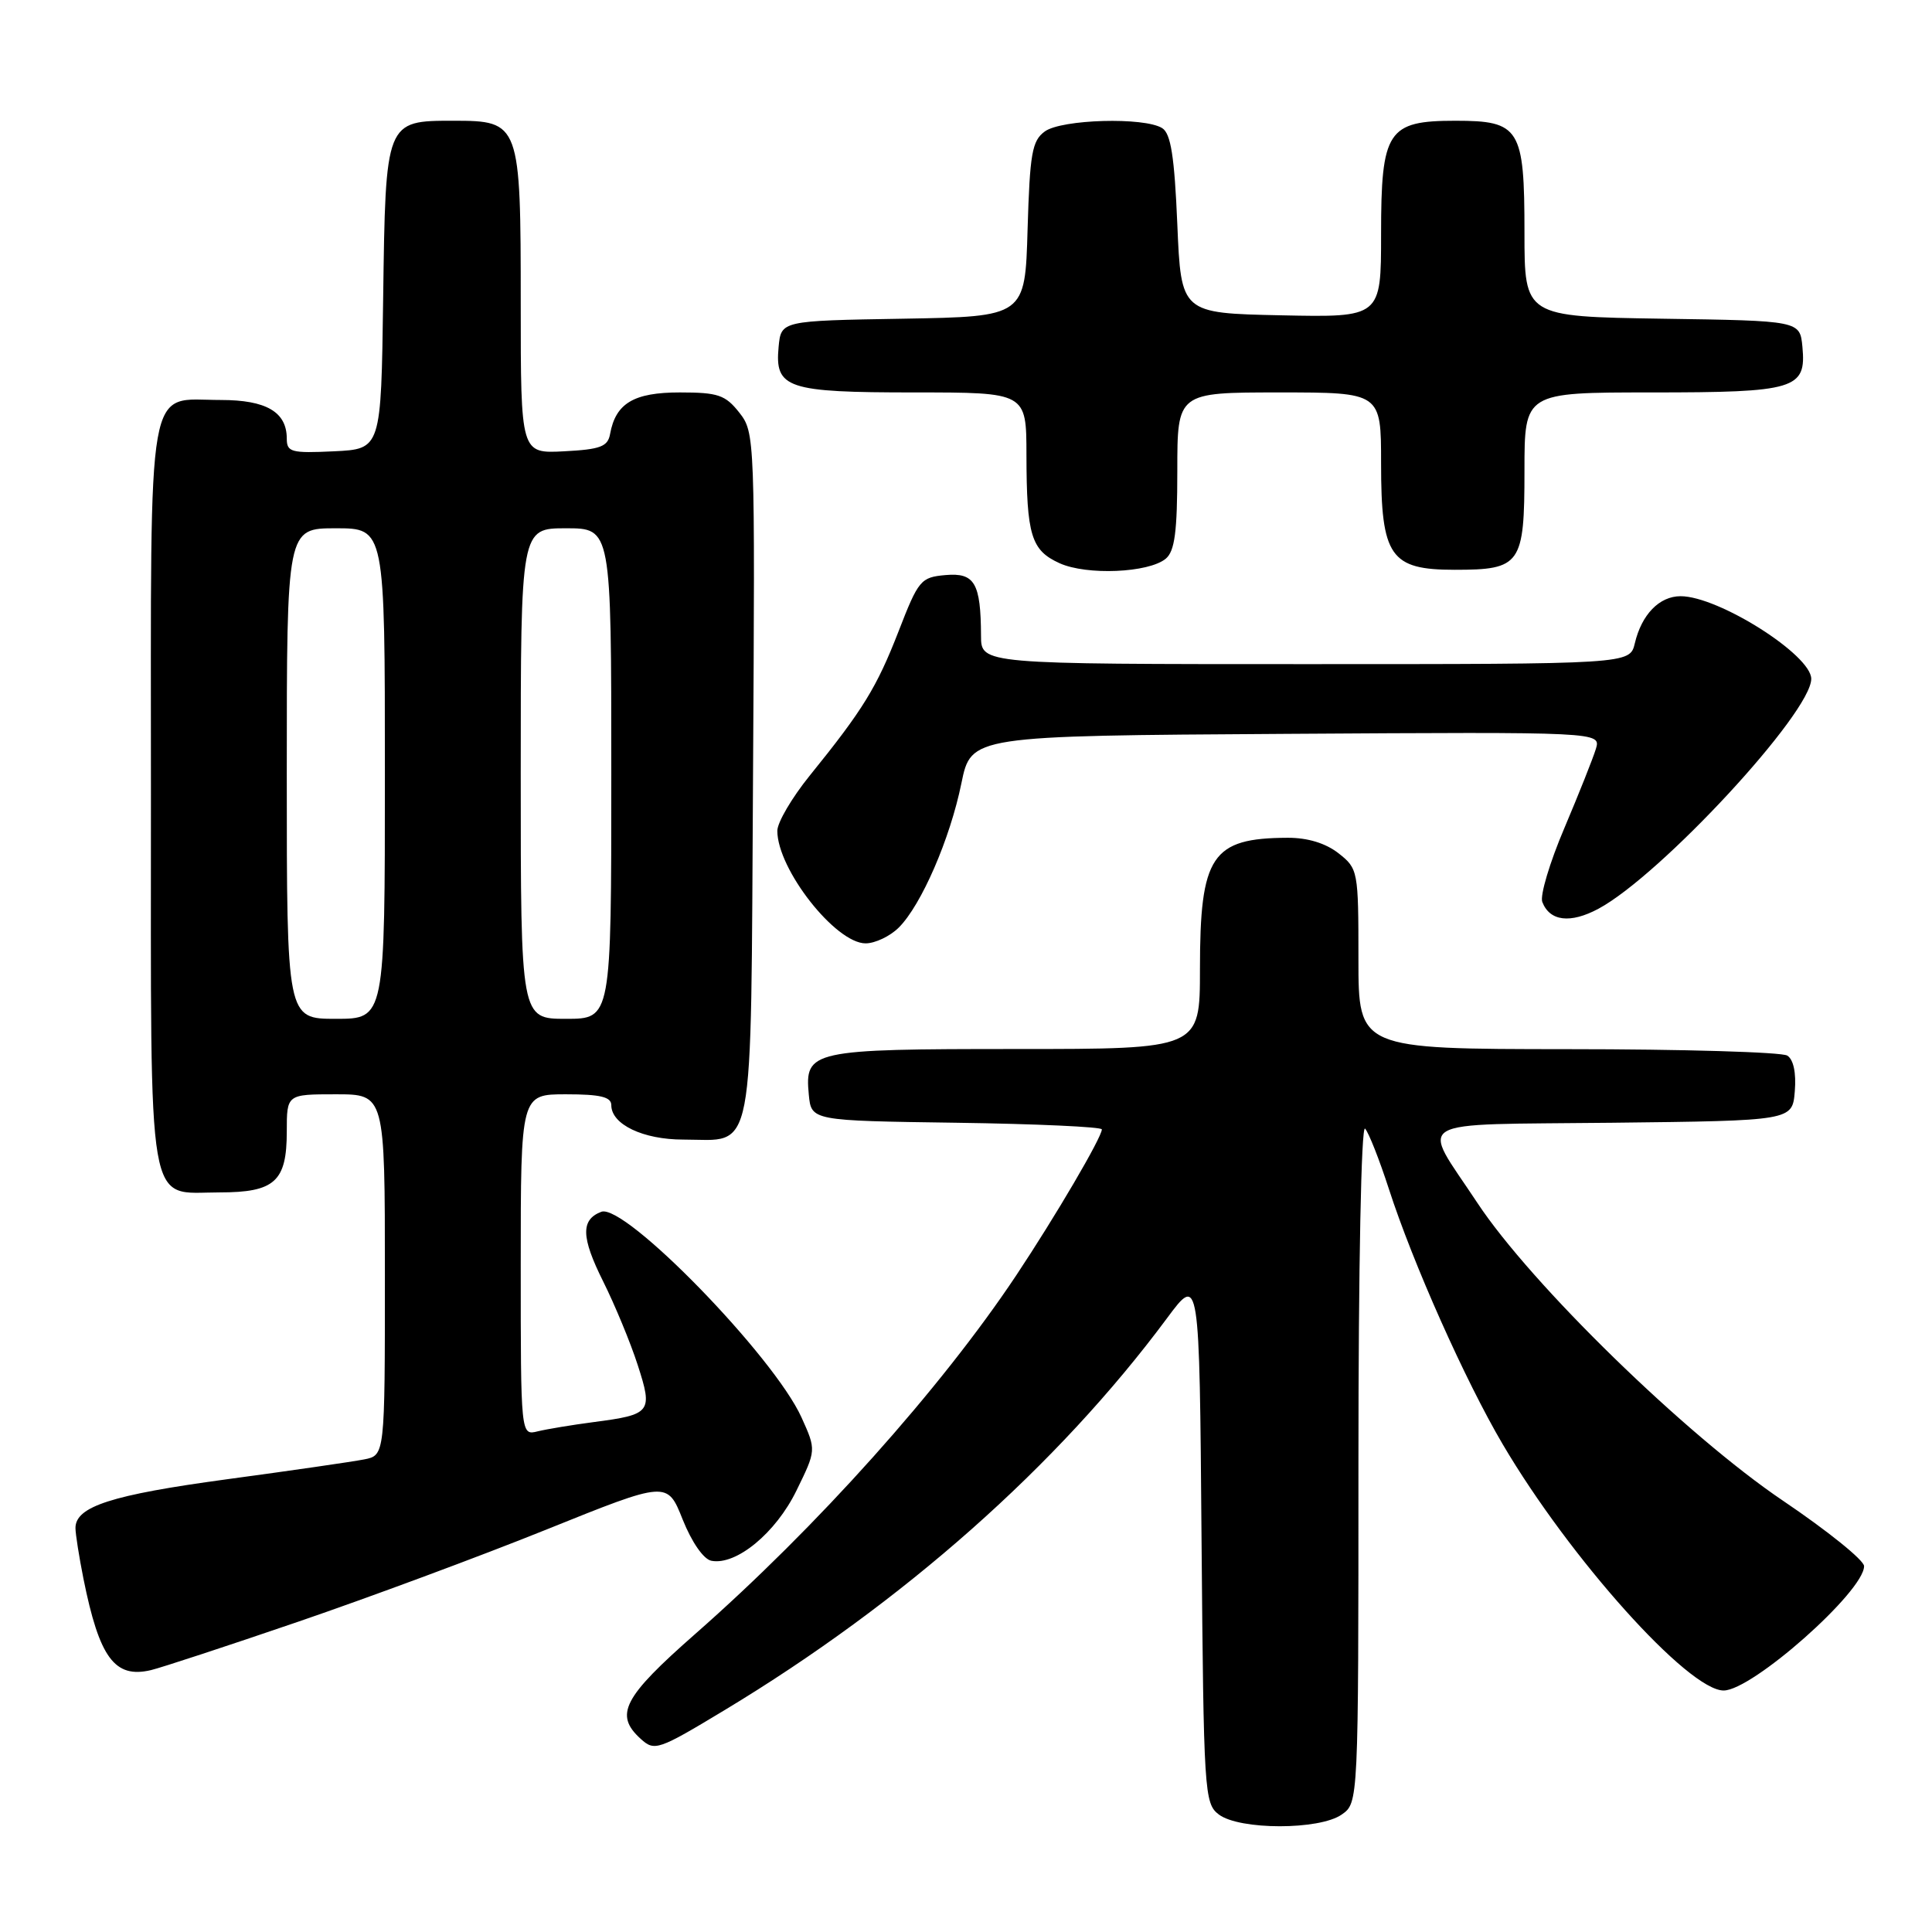 <?xml version="1.0" encoding="UTF-8" standalone="no"?>
<!DOCTYPE svg PUBLIC "-//W3C//DTD SVG 1.1//EN" "http://www.w3.org/Graphics/SVG/1.1/DTD/svg11.dtd" >
<svg xmlns="http://www.w3.org/2000/svg" xmlns:xlink="http://www.w3.org/1999/xlink" version="1.1" viewBox="0 0 256 256">
 <g >
 <path fill="currentColor"
d=" M 177.78 240.44 C 180.00 238.89 180.00 238.89 180.00 193.74 C 180.00 167.84 180.37 149.00 180.88 149.55 C 181.36 150.07 182.77 153.65 184.02 157.50 C 187.20 167.35 194.15 182.94 199.11 191.36 C 208.02 206.50 223.72 224.00 228.39 224.00 C 232.18 224.00 247.00 210.87 247.00 207.52 C 247.00 206.74 242.16 202.84 236.25 198.85 C 223.42 190.19 202.85 170.14 195.74 159.36 C 188.22 147.97 186.36 149.08 213.65 148.77 C 237.50 148.50 237.50 148.50 237.82 144.60 C 238.02 142.16 237.65 140.39 236.82 139.87 C 236.09 139.41 223.01 139.02 207.75 139.02 C 180.00 139.00 180.00 139.00 180.00 127.07 C 180.00 115.38 179.95 115.10 177.37 113.07 C 175.66 111.73 173.28 111.00 170.62 111.01 C 160.54 111.05 159.00 113.36 159.00 128.45 C 159.00 139.00 159.00 139.00 134.69 139.00 C 107.46 139.00 106.61 139.19 107.17 145.04 C 107.50 148.50 107.50 148.50 126.75 148.77 C 137.34 148.92 146.00 149.32 146.00 149.65 C 146.00 150.70 139.84 161.20 134.65 169.00 C 124.67 183.99 108.20 202.39 92.13 216.50 C 82.56 224.91 81.36 227.21 84.91 230.42 C 86.73 232.07 87.21 231.91 95.98 226.62 C 119.65 212.35 140.13 194.21 154.62 174.69 C 158.93 168.88 158.93 168.88 159.21 203.90 C 159.49 237.57 159.58 238.97 161.50 240.43 C 164.24 242.50 174.83 242.51 177.78 240.44 Z  M 39.50 214.89 C 48.85 211.69 63.68 206.19 72.46 202.65 C 88.42 196.22 88.42 196.22 90.46 201.35 C 91.67 204.37 93.23 206.61 94.26 206.81 C 97.55 207.45 102.79 203.13 105.53 197.52 C 108.16 192.15 108.16 192.15 106.21 187.83 C 102.55 179.72 82.76 159.39 79.67 160.57 C 76.94 161.62 77.00 163.94 79.91 169.77 C 81.48 172.92 83.55 177.92 84.50 180.87 C 86.53 187.14 86.29 187.44 78.62 188.44 C 75.80 188.81 72.49 189.36 71.25 189.66 C 69.00 190.22 69.00 190.22 69.00 167.61 C 69.00 145.00 69.00 145.00 75.00 145.00 C 79.56 145.00 81.00 145.35 81.00 146.44 C 81.00 148.99 85.21 151.00 90.53 151.00 C 100.14 151.00 99.46 154.53 99.78 102.75 C 100.05 57.91 100.03 57.31 97.96 54.67 C 96.11 52.33 95.15 52.00 90.08 52.00 C 83.99 52.00 81.58 53.43 80.84 57.50 C 80.54 59.18 79.57 59.55 74.74 59.80 C 69.00 60.10 69.00 60.10 69.00 40.27 C 69.00 16.28 68.90 16.00 60.10 16.00 C 51.07 16.00 51.09 15.95 50.77 39.55 C 50.50 59.50 50.50 59.50 44.25 59.80 C 38.59 60.07 38.00 59.91 38.00 58.12 C 38.00 54.59 35.28 53.00 29.26 53.00 C 19.30 53.00 20.00 49.03 20.00 105.33 C 20.00 161.76 19.35 158.00 29.08 158.00 C 36.41 158.00 38.00 156.56 38.00 149.93 C 38.00 145.00 38.00 145.00 44.50 145.00 C 51.00 145.00 51.00 145.00 51.00 168.92 C 51.00 192.84 51.00 192.84 48.25 193.38 C 46.74 193.68 38.53 194.87 30.00 196.02 C 14.79 198.08 10.00 199.62 10.00 202.47 C 10.00 203.26 10.48 206.29 11.06 209.20 C 13.17 219.69 15.20 222.43 20.00 221.30 C 21.38 220.97 30.15 218.09 39.50 214.89 Z  M 119.10 122.90 C 122.09 119.91 125.89 111.15 127.39 103.79 C 128.68 97.50 128.68 97.50 170.41 97.24 C 212.14 96.98 212.14 96.98 211.46 99.24 C 211.08 100.48 209.20 105.21 207.28 109.74 C 205.35 114.27 204.04 118.66 204.36 119.51 C 205.35 122.08 208.08 122.41 211.81 120.41 C 220.07 115.97 240.00 94.44 240.00 89.95 C 240.00 86.78 227.70 79.00 222.69 79.00 C 219.88 79.00 217.52 81.42 216.62 85.25 C 215.96 88.00 215.96 88.00 172.98 88.00 C 130.00 88.00 130.00 88.00 129.99 84.25 C 129.96 77.25 129.15 75.86 125.29 76.20 C 122.01 76.49 121.70 76.85 119.07 83.64 C 116.17 91.09 114.37 94.03 107.28 102.79 C 104.93 105.70 103.00 108.98 103.00 110.09 C 103.00 115.17 110.71 125.00 114.70 125.00 C 115.96 125.00 117.95 124.05 119.10 122.90 Z  M 154.47 74.03 C 155.66 73.03 156.00 70.48 156.00 62.38 C 156.00 52.00 156.00 52.00 169.50 52.00 C 183.00 52.00 183.00 52.00 183.00 61.39 C 183.00 73.75 184.21 75.50 192.76 75.50 C 201.51 75.50 202.00 74.81 202.00 62.38 C 202.00 52.00 202.00 52.00 218.81 52.00 C 237.91 52.00 239.36 51.56 238.83 45.96 C 238.50 42.50 238.50 42.50 220.25 42.23 C 202.00 41.95 202.00 41.95 202.00 30.81 C 202.00 16.99 201.39 16.00 192.85 16.00 C 183.86 16.00 183.00 17.31 183.00 31.03 C 183.00 42.06 183.00 42.06 169.75 41.78 C 156.50 41.50 156.50 41.50 156.00 29.71 C 155.62 20.72 155.14 17.70 154.00 16.98 C 151.64 15.49 140.65 15.80 138.44 17.42 C 136.75 18.65 136.46 20.33 136.16 30.39 C 135.83 41.95 135.83 41.95 119.66 42.23 C 103.50 42.50 103.50 42.50 103.17 45.96 C 102.65 51.46 104.25 52.00 121.19 52.00 C 136.00 52.00 136.00 52.00 136.01 60.25 C 136.03 70.94 136.63 72.92 140.40 74.63 C 144.00 76.26 152.20 75.91 154.47 74.03 Z  M 38.00 102.50 C 38.00 70.00 38.00 70.00 44.50 70.00 C 51.00 70.00 51.00 70.00 51.00 102.50 C 51.00 135.00 51.00 135.00 44.50 135.00 C 38.00 135.00 38.00 135.00 38.00 102.50 Z  M 69.00 102.50 C 69.00 70.00 69.00 70.00 75.00 70.00 C 81.00 70.00 81.00 70.00 81.00 102.50 C 81.00 135.00 81.00 135.00 75.00 135.00 C 69.00 135.00 69.00 135.00 69.00 102.50 Z "/>
</g>
</svg>